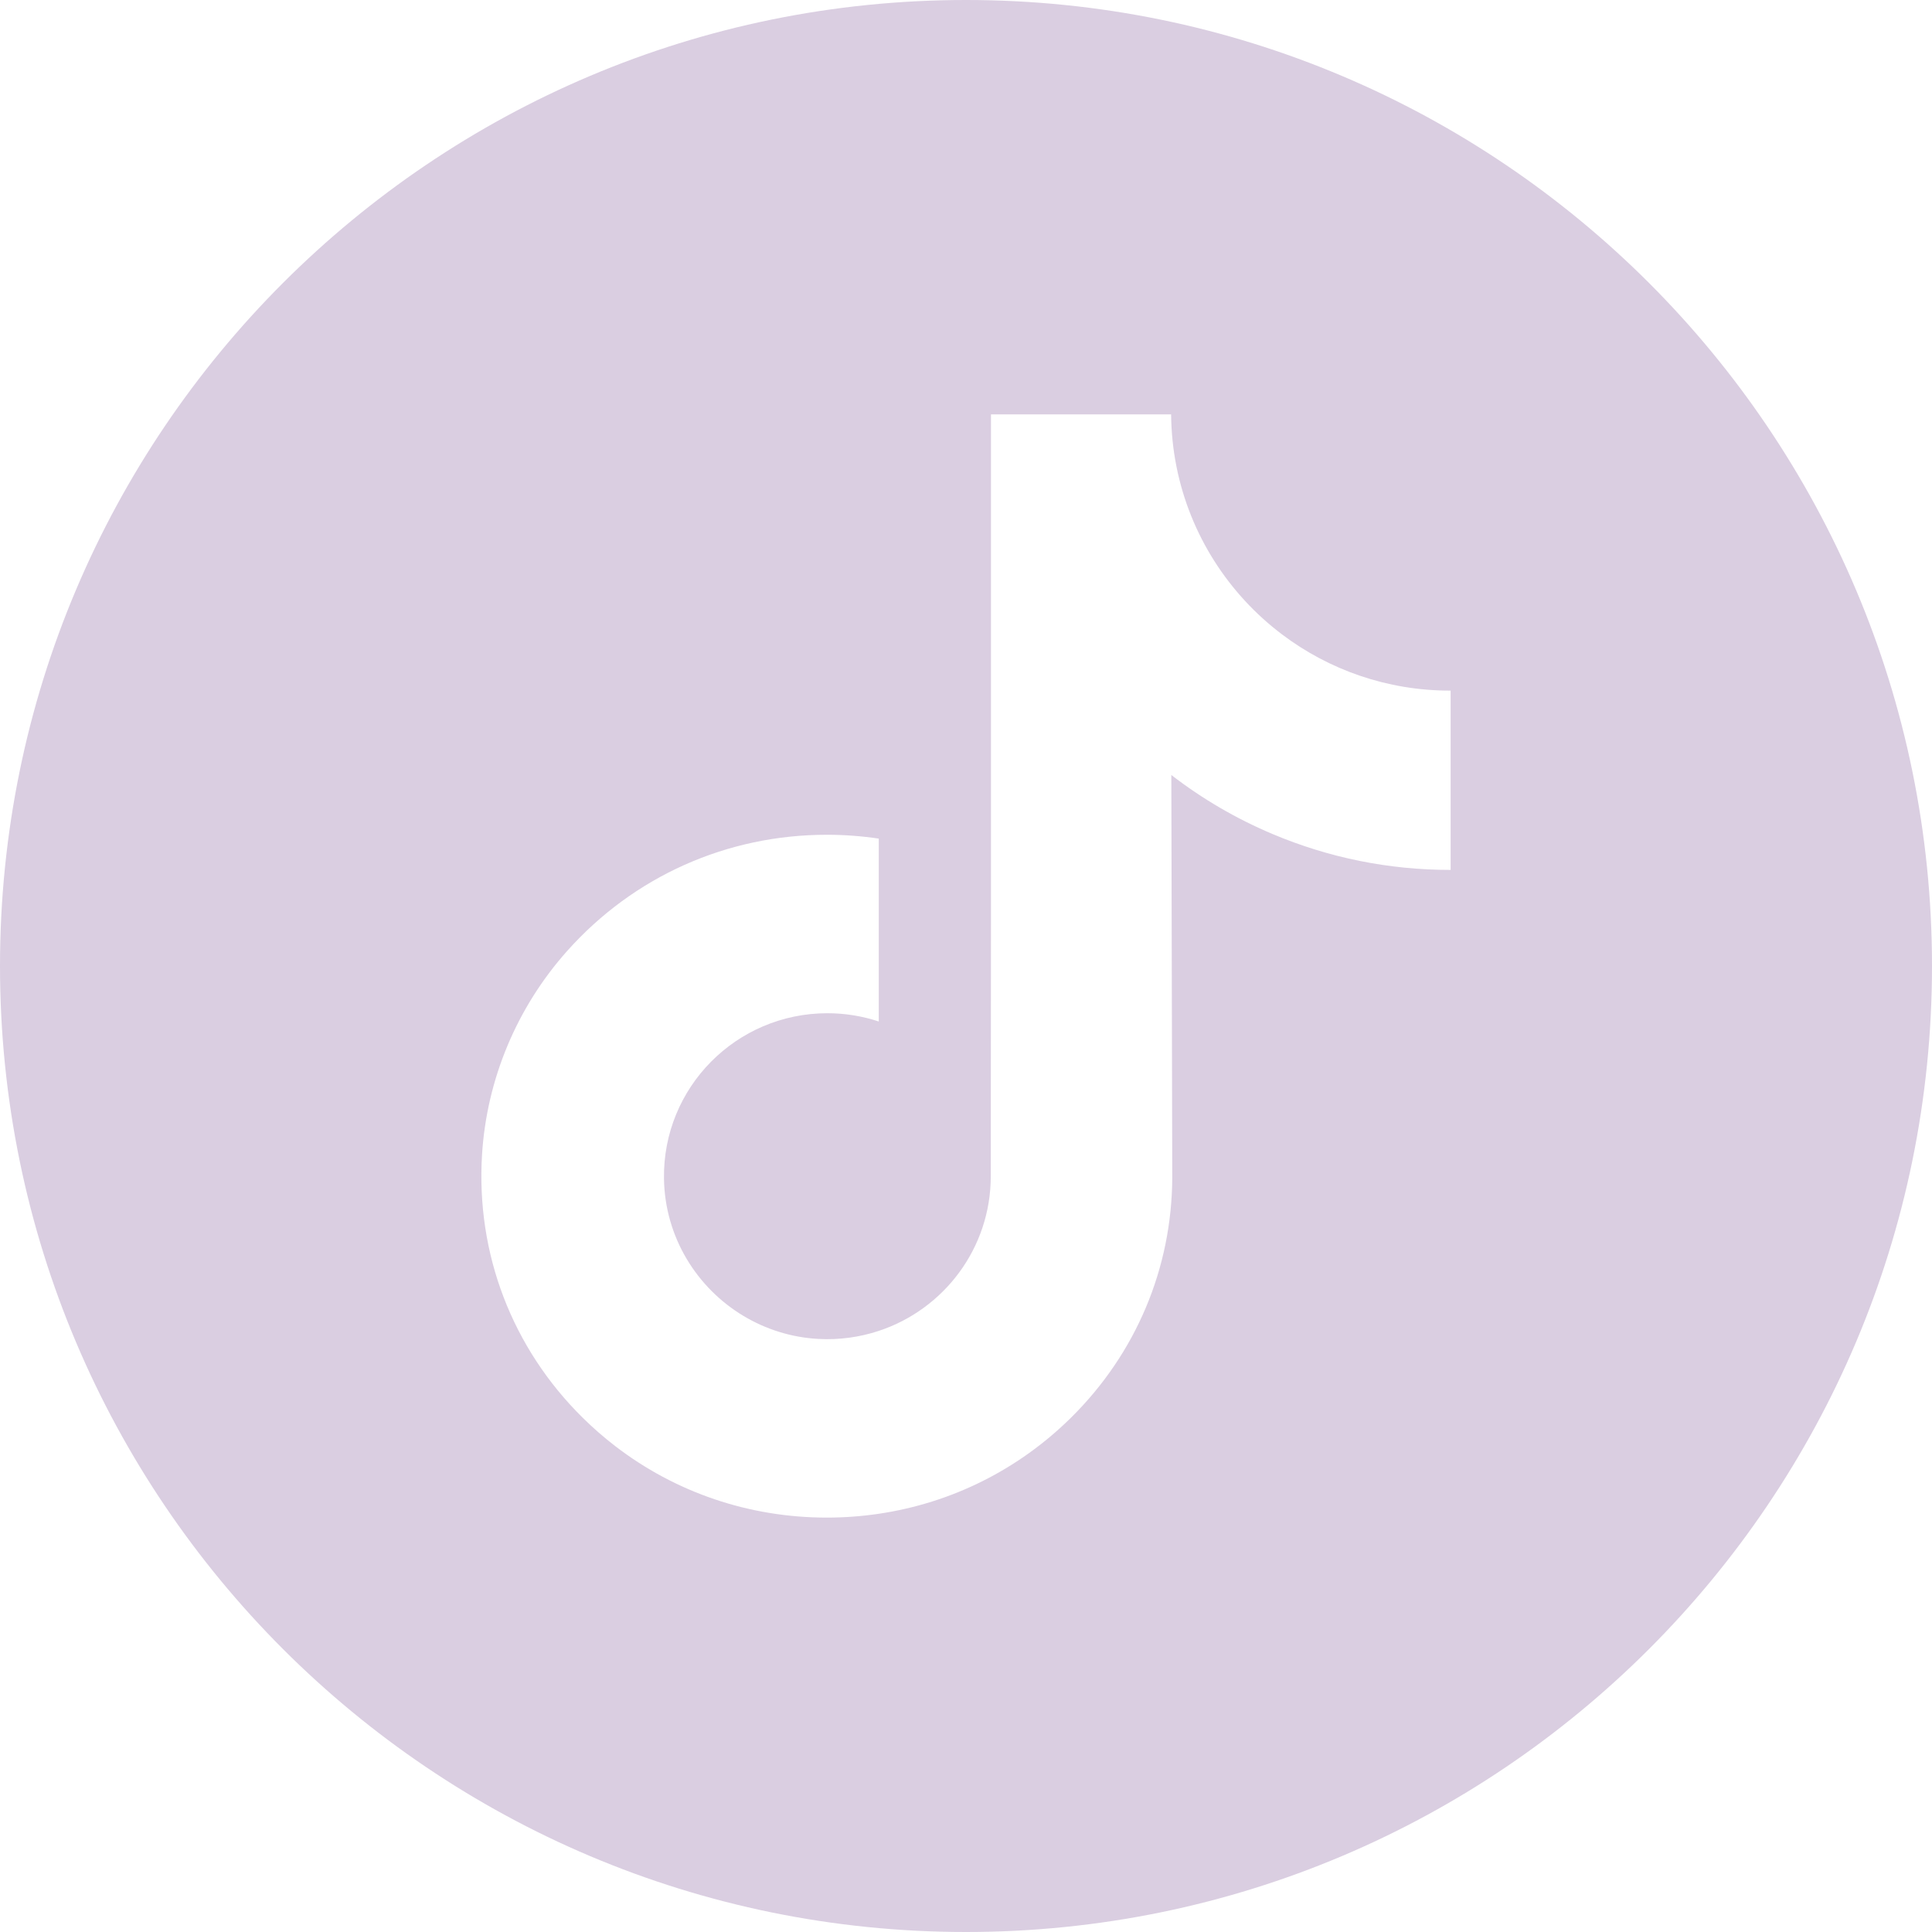 <?xml version="1.0"?>
<svg xmlns="http://www.w3.org/2000/svg" xmlns:xlink="http://www.w3.org/1999/xlink" xmlns:svgjs="http://svgjs.com/svgjs" version="1.1" width="512" height="512" x="0" y="0" viewBox="0 0 512 512" style="enable-background:new 0 0 512 512" xml:space="preserve" class=""><g><path xmlns="http://www.w3.org/2000/svg" d="m256 0c-141.363 0-256 114.637-256 256s114.637 256 256 256 256-114.637 256-256-114.637-256-256-256zm128.43 195.873v34.663c-16.345.006-32.226-3.197-47.204-9.516-9.631-4.066-18.604-9.305-26.811-15.636l.246 106.693c-.103 24.025-9.608 46.598-26.811 63.601-14 13.84-31.74 22.641-50.968 25.49-4.518.669-9.116 1.012-13.766 1.012-20.583 0-40.124-6.668-56.109-18.97-3.008-2.316-5.885-4.827-8.624-7.532-18.644-18.427-28.258-43.401-26.639-69.674 1.235-19.999 9.242-39.072 22.59-54.021 17.66-19.782 42.366-30.762 68.782-30.762 4.65 0 9.248.349 13.766 1.018v12.816 35.652c-4.284-1.413-8.859-2.19-13.623-2.19-24.134 0-43.659 19.69-43.298 43.842.229 15.453 8.67 28.961 21.12 36.407 5.851 3.5 12.582 5.668 19.765 6.062 5.628.309 11.032-.475 16.036-2.127 17.243-5.696 29.682-21.892 29.682-40.994l.057-71.447v-130.44h47.736c.046 4.73.526 9.345 1.418 13.817 3.603 18.101 13.806 33.805 28.006 44.511 12.382 9.339 27.8 14.875 44.511 14.875.011 0 .149 0 .137-.011v12.861z" fill="#dacee1" data-original="#000000" style="" class=""/></g></svg>
